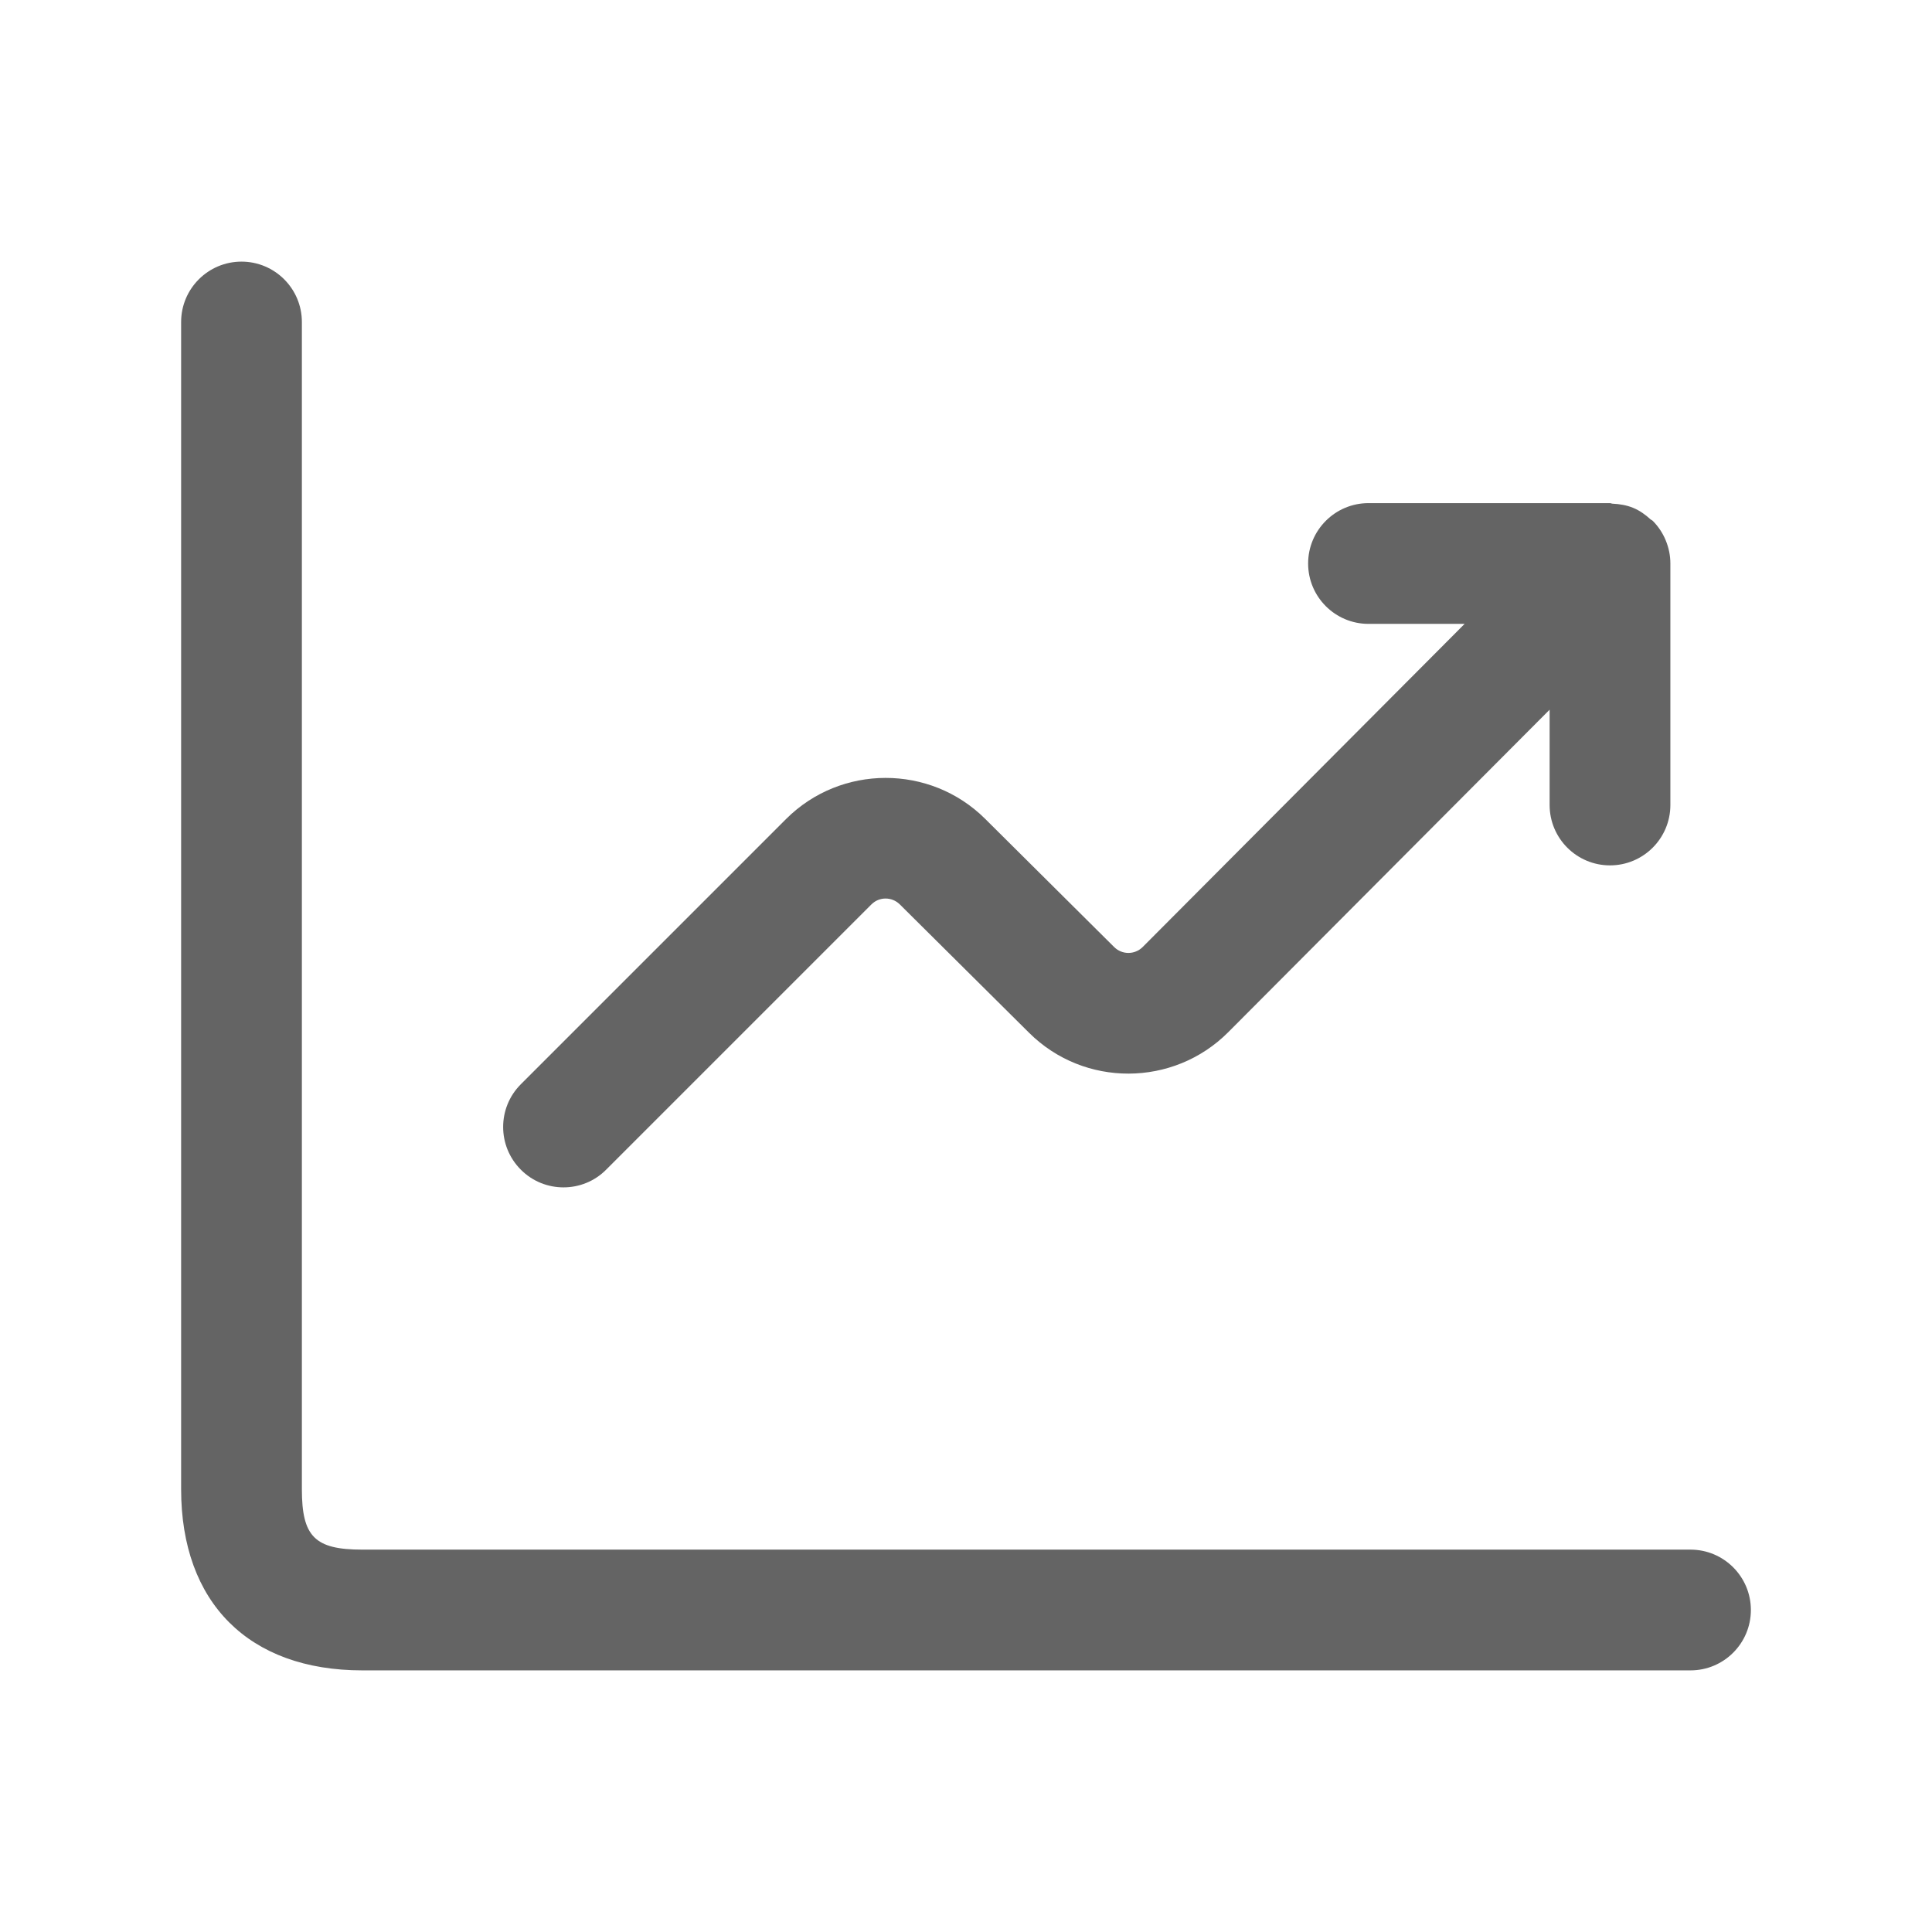 <svg width="24" height="24" viewBox="0 0 24 24" fill="none" xmlns="http://www.w3.org/2000/svg">
<path d="M21.75 20C21.75 20.414 21.414 20.75 21 20.75H4.5C3.091 20.75 2.25 19.909 2.25 18.5V4C2.25 3.586 2.586 3.25 3 3.25C3.414 3.25 3.75 3.586 3.75 4V18.5C3.75 19.089 3.911 19.25 4.5 19.25H21C21.414 19.25 21.75 19.586 21.75 20ZM7 14.75C7.192 14.75 7.384 14.677 7.53 14.53L10.825 11.235C10.923 11.137 11.08 11.138 11.178 11.235L12.784 12.83C13.467 13.509 14.576 13.505 15.257 12.823L19.25 8.816V10C19.25 10.414 19.586 10.75 20 10.75C20.414 10.75 20.75 10.414 20.75 10V7C20.75 7 20.75 7 20.75 6.999C20.75 6.901 20.73 6.804 20.692 6.712C20.654 6.62 20.599 6.538 20.53 6.469C20.523 6.462 20.513 6.459 20.505 6.453C20.441 6.394 20.369 6.342 20.286 6.308C20.205 6.275 20.119 6.261 20.033 6.257C20.021 6.257 20.011 6.25 20 6.25H17C16.586 6.25 16.25 6.586 16.25 7C16.25 7.414 16.586 7.75 17 7.75H18.194L14.195 11.764C14.097 11.862 13.939 11.862 13.841 11.765L12.236 10.17C11.554 9.494 10.446 9.494 9.765 10.174L6.47 13.469C6.177 13.762 6.177 14.237 6.47 14.53C6.616 14.677 6.808 14.75 7 14.75Z" fill="#646464"/>
</svg>
